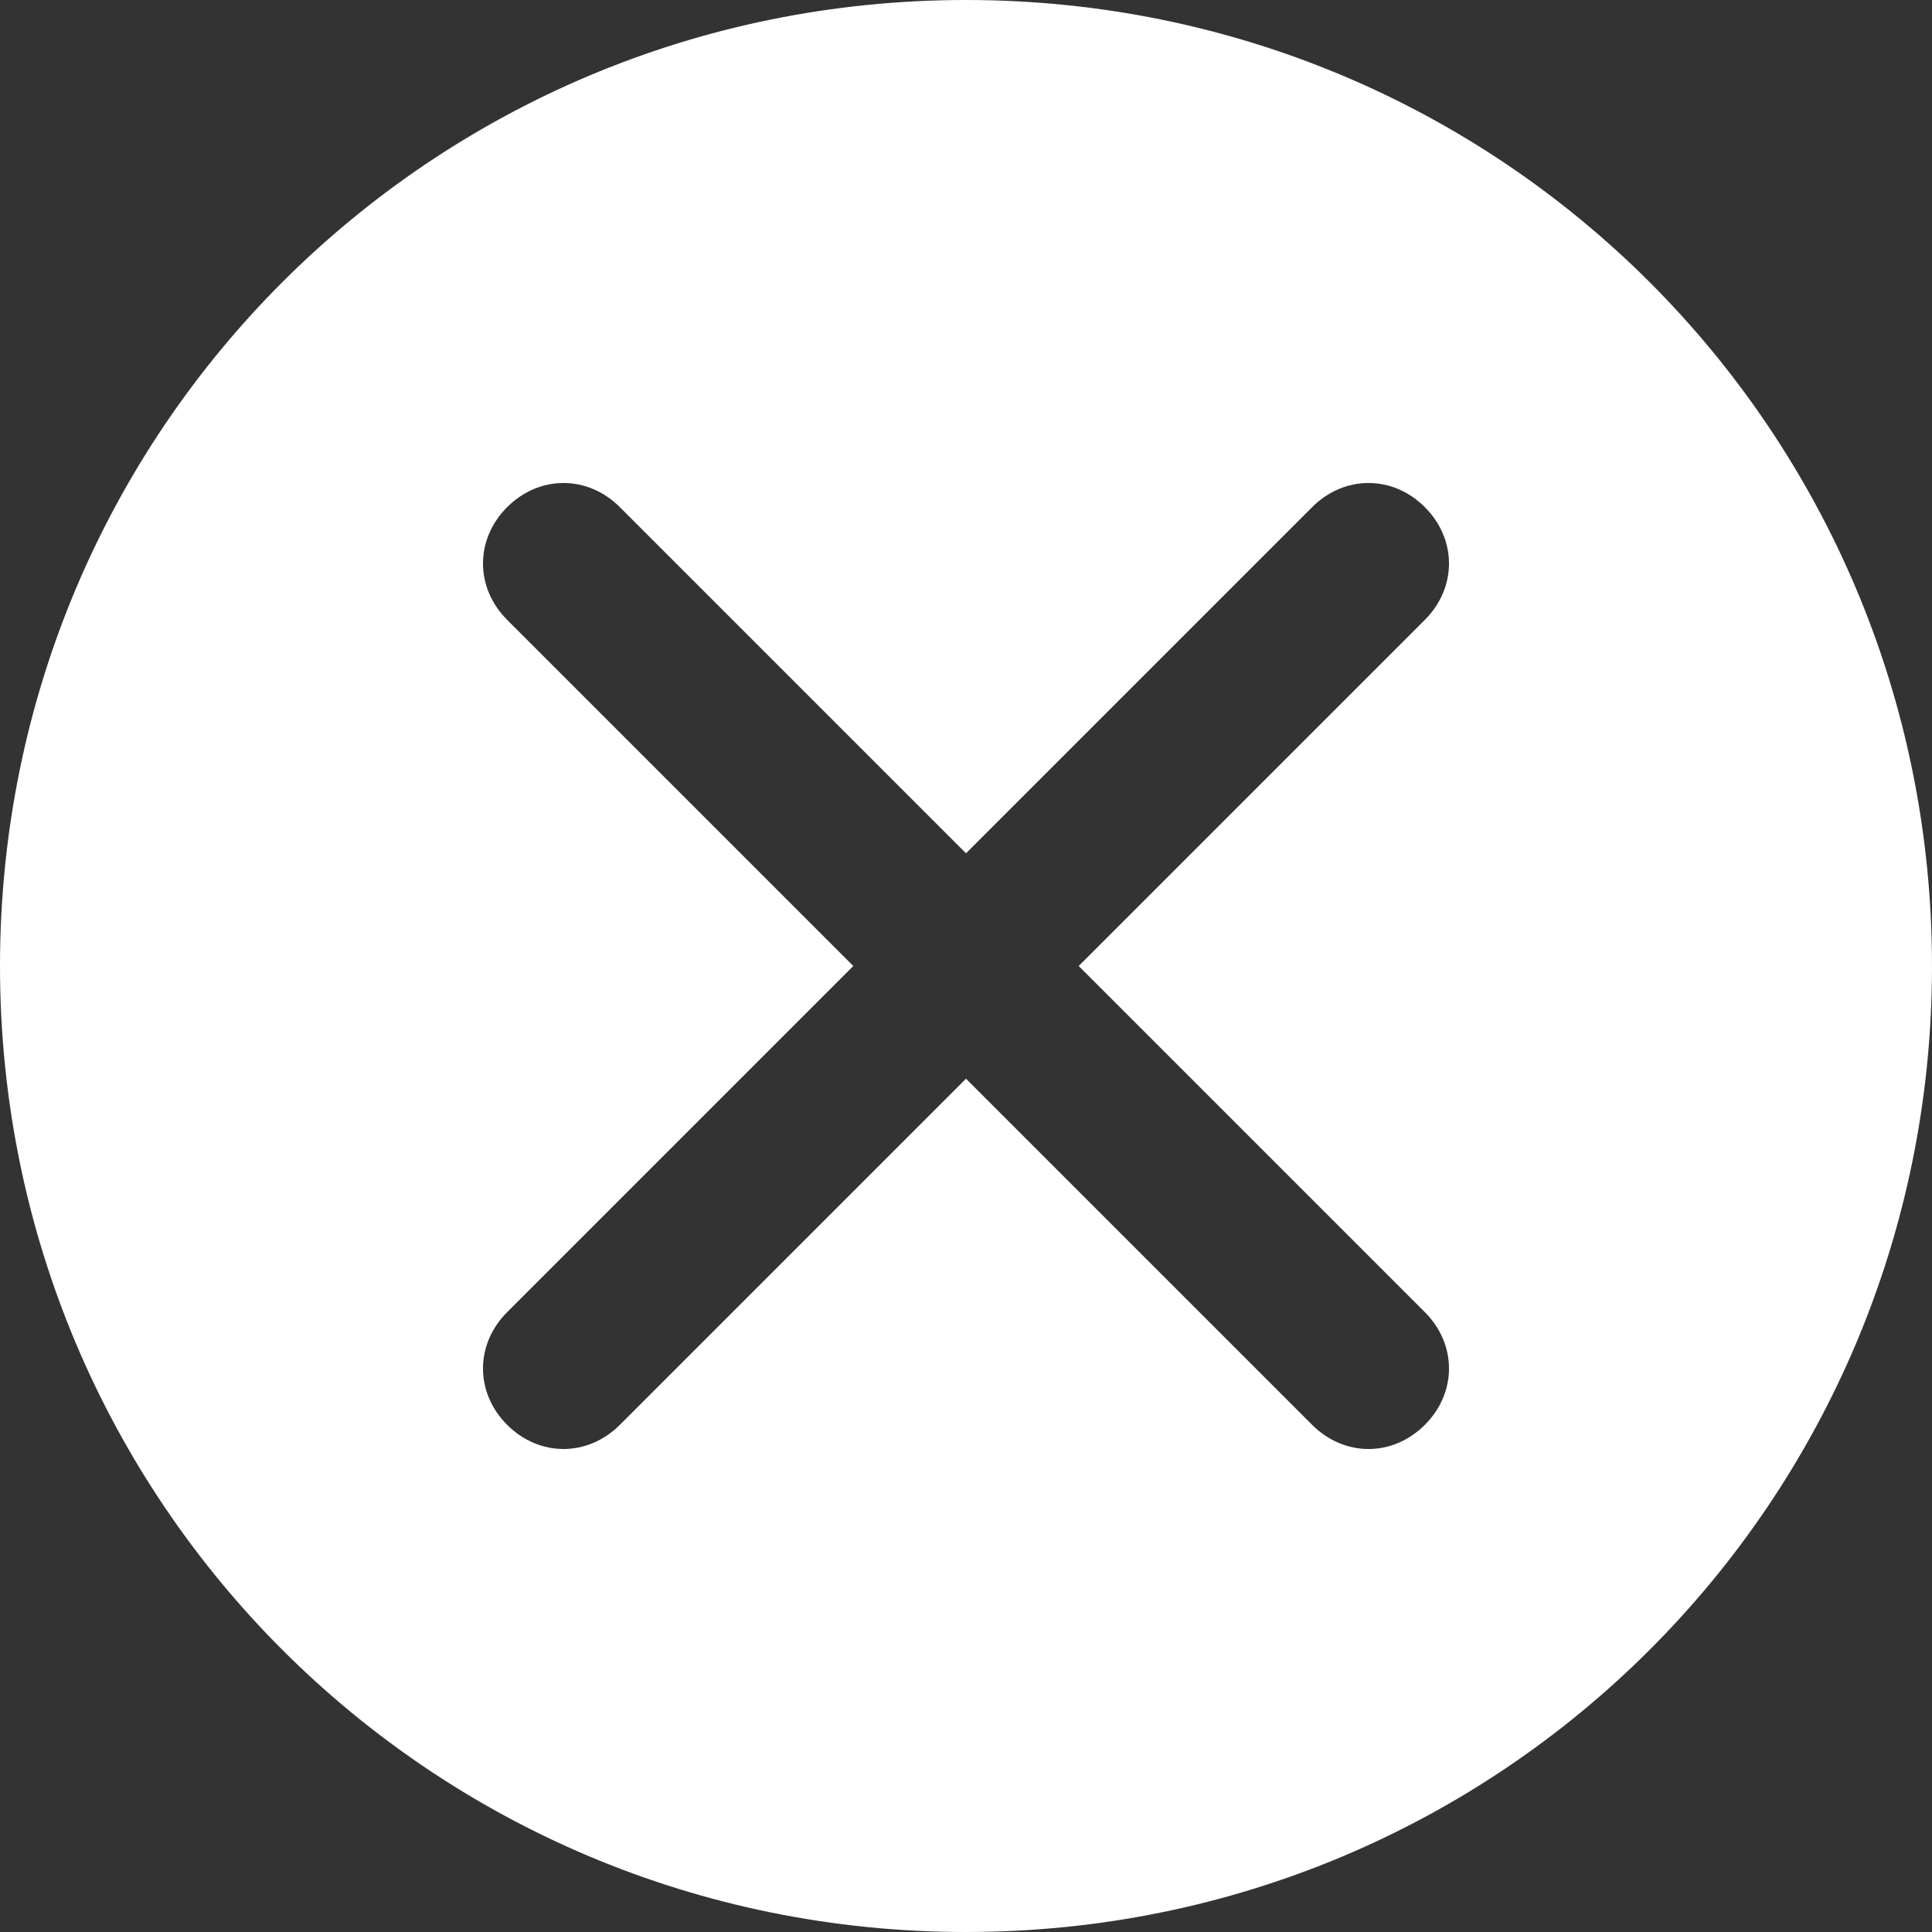 <?xml version="1.0" encoding="utf-8"?>
<!-- Generator: Adobe Illustrator 19.0.0, SVG Export Plug-In . SVG Version: 6.00 Build 0)  -->
<svg version="1.1" id="图层_1" xmlns="http://www.w3.org/2000/svg" xmlns:xlink="http://www.w3.org/1999/xlink" x="0px" y="0px"
	 viewBox="0 0 48 48" style="enable-background:new 0 0 48 48;" xml:space="preserve">
<rect x="0" y="0" width="48" height="48" fill="#333333" stroke="none"/>
<style type="text/css">
	.st0{fill-rule:evenodd;clip-rule:evenodd;fill:#FFFFFF;}
</style>
<g id="XMLID_2_">
	<g id="XMLID_37_">
		<path id="XMLID_38_" class="st0" d="M24,0C10.7,0,0,10.7,0,24c0,13.3,10.7,24,24,24s24-10.7,24-24C48,10.7,37.3,0,24,0z
			 M35.4,32.6c0.8,0.8,0.8,2,0,2.8c-0.8,0.8-2,0.8-2.8,0L24,26.8l-8.6,8.6c-0.8,0.8-2,0.8-2.8,0c-0.8-0.8-0.8-2,0-2.8l8.6-8.6
			l-8.6-8.6c-0.8-0.8-0.8-2,0-2.8c0.8-0.8,2-0.8,2.8,0l8.6,8.6l8.6-8.6c0.8-0.8,2-0.8,2.8,0c0.8,0.8,0.8,2,0,2.8L26.8,24L35.4,32.6z
			"/>
	</g>
</g>
</svg>
